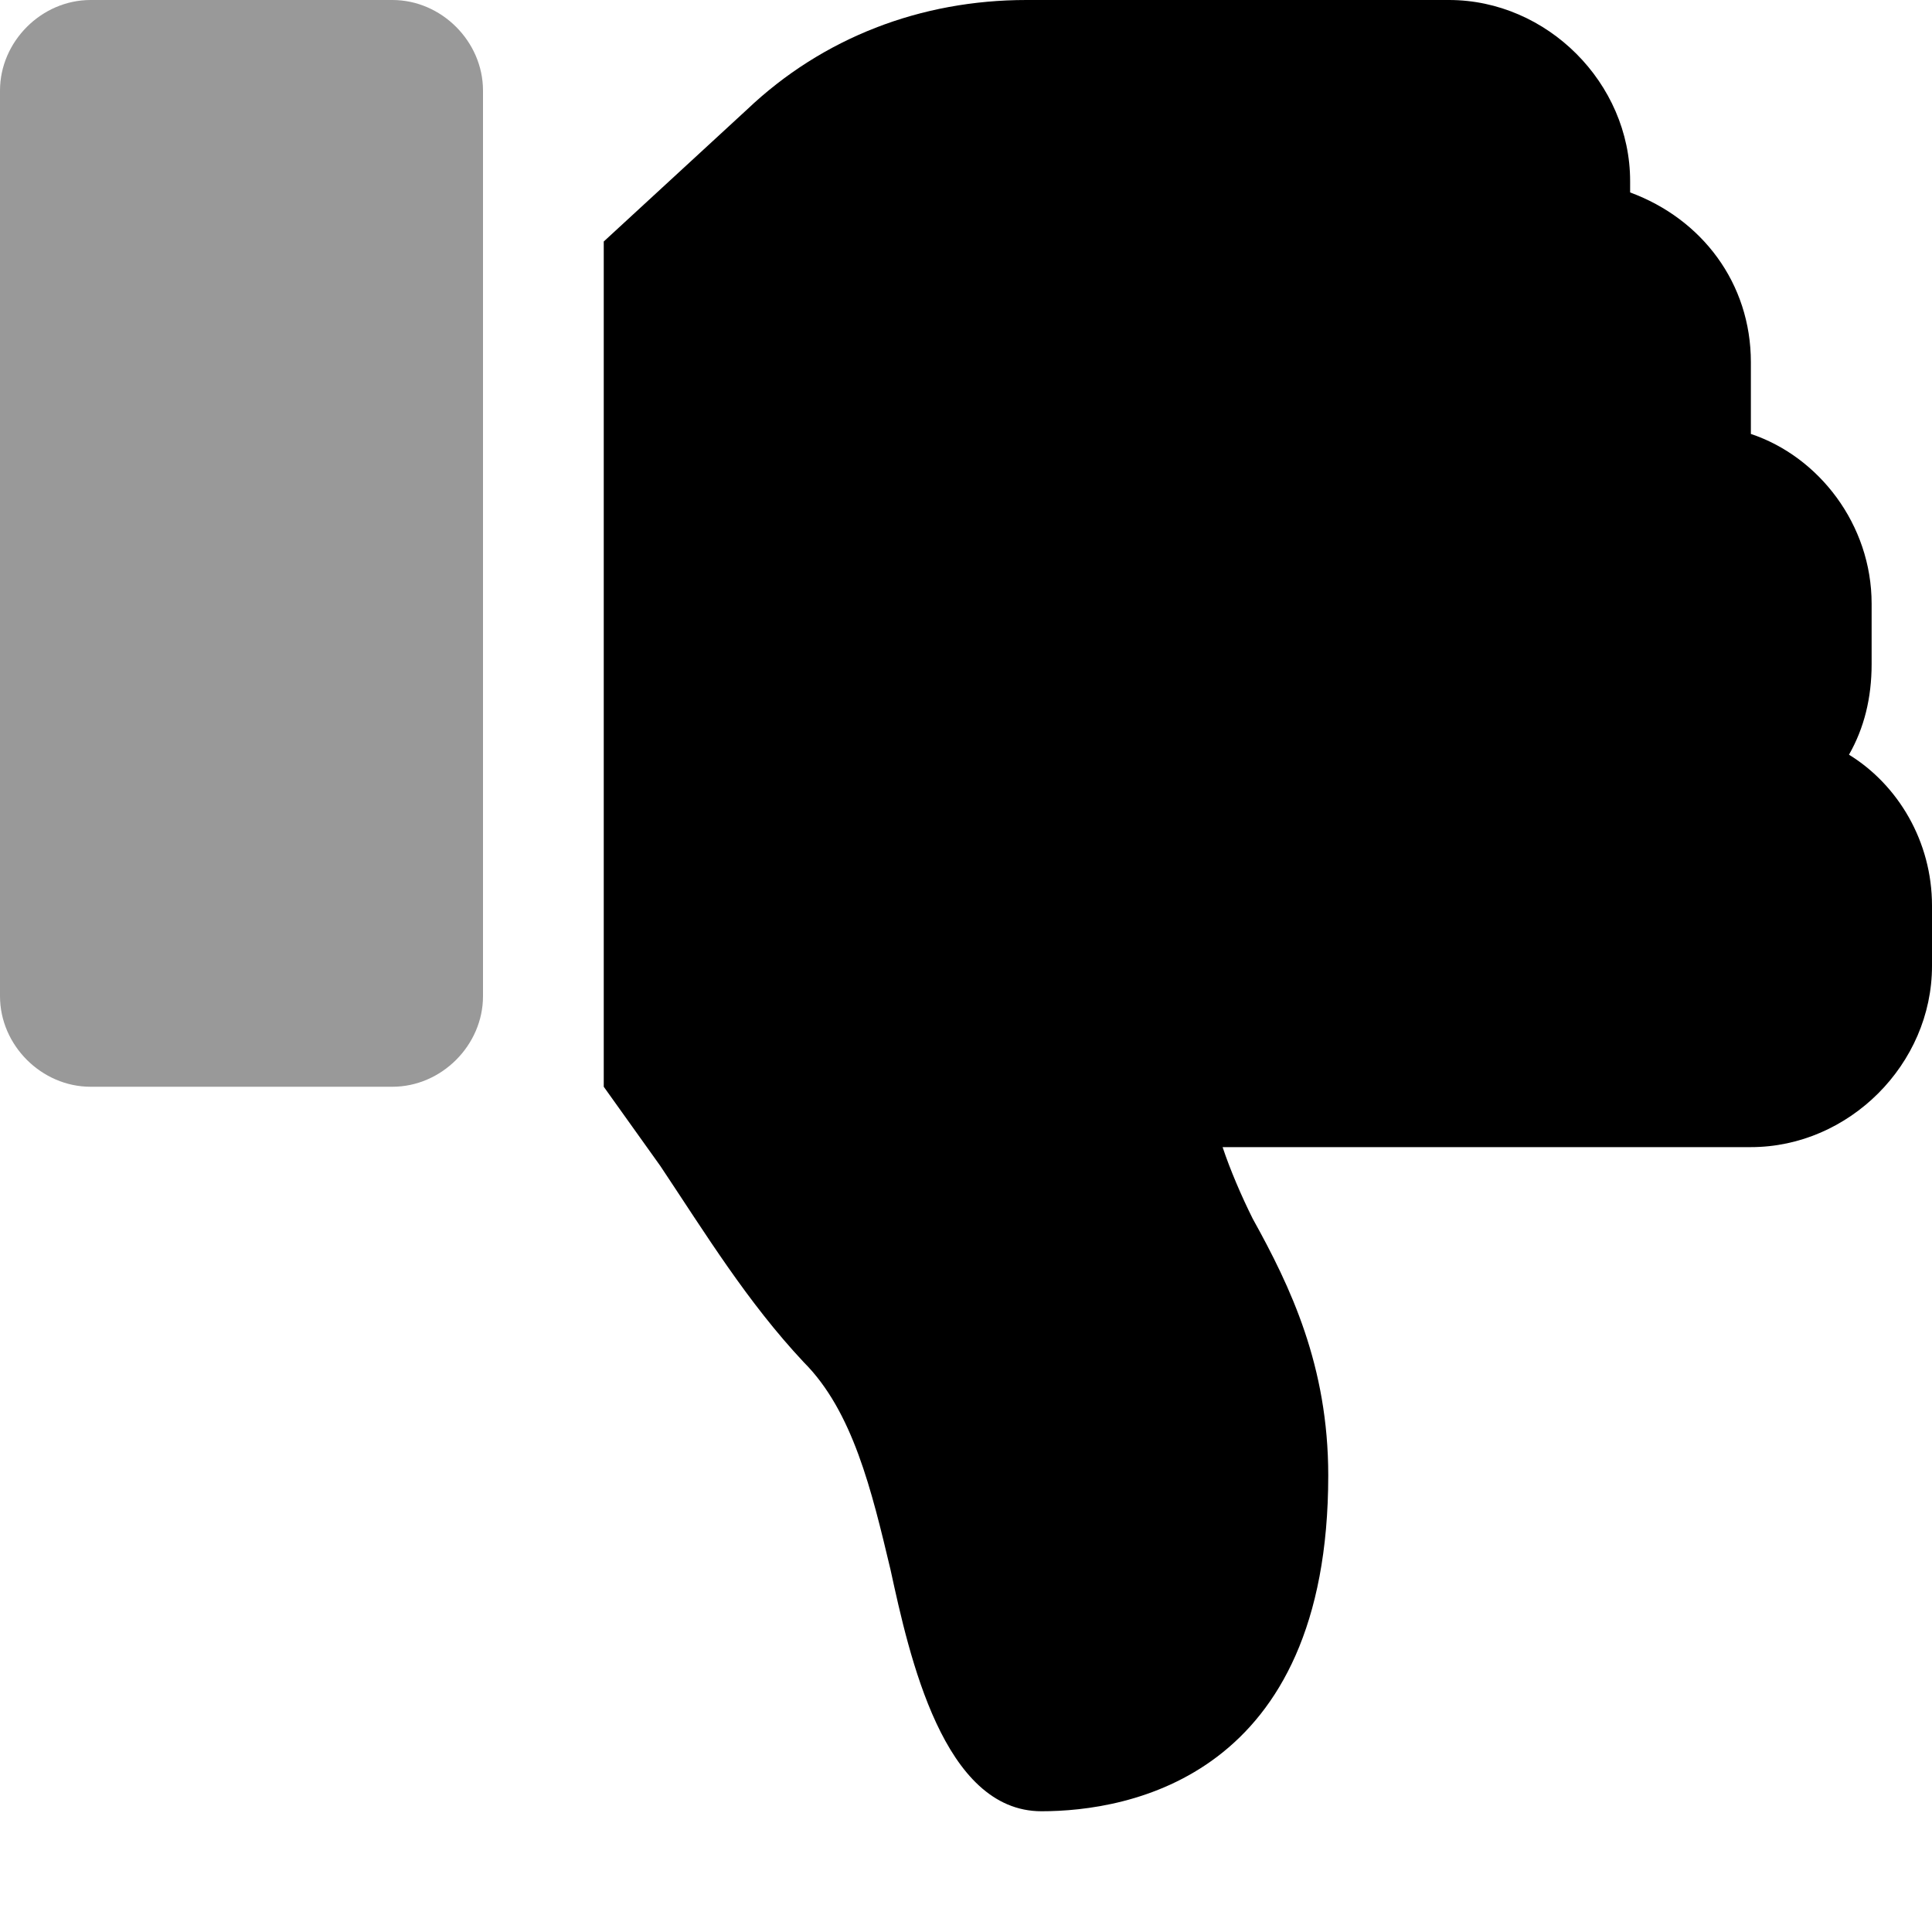 <svg xmlns="http://www.w3.org/2000/svg" viewBox="0 0 512 512"><!-- Font Awesome Pro 6.0.0-alpha1 by @fontawesome - https://fontawesome.com License - https://fontawesome.com/license (Commercial License) --><defs><style>.fa-secondary{opacity:.4}</style></defs><path d="M104 0H24C11 0 0 11 0 24V264C0 277 11 288 24 288H104C117 288 128 277 128 264V24C128 11 117 0 104 0Z" class="fa-secondary"/><path d="M490 200C494 193 496 185 496 176V160C496 139 482 121 464 115C464 114 464 113 464 112V96C464 75 451 58 432 51V48C432 22 410 0 384 0H272C244 0 218 10 198 29L160 64V288L175 309C187 327 198 345 213 361C226 374 231 395 236 416C241 439 250 480 276 480C299 480 352 471 352 391C352 362 342 341 332 323C329 317 326 310 324 304H464C490 304 512 282 512 256V240C512 223 503 208 490 200Z" class="fa-primary"/></svg>